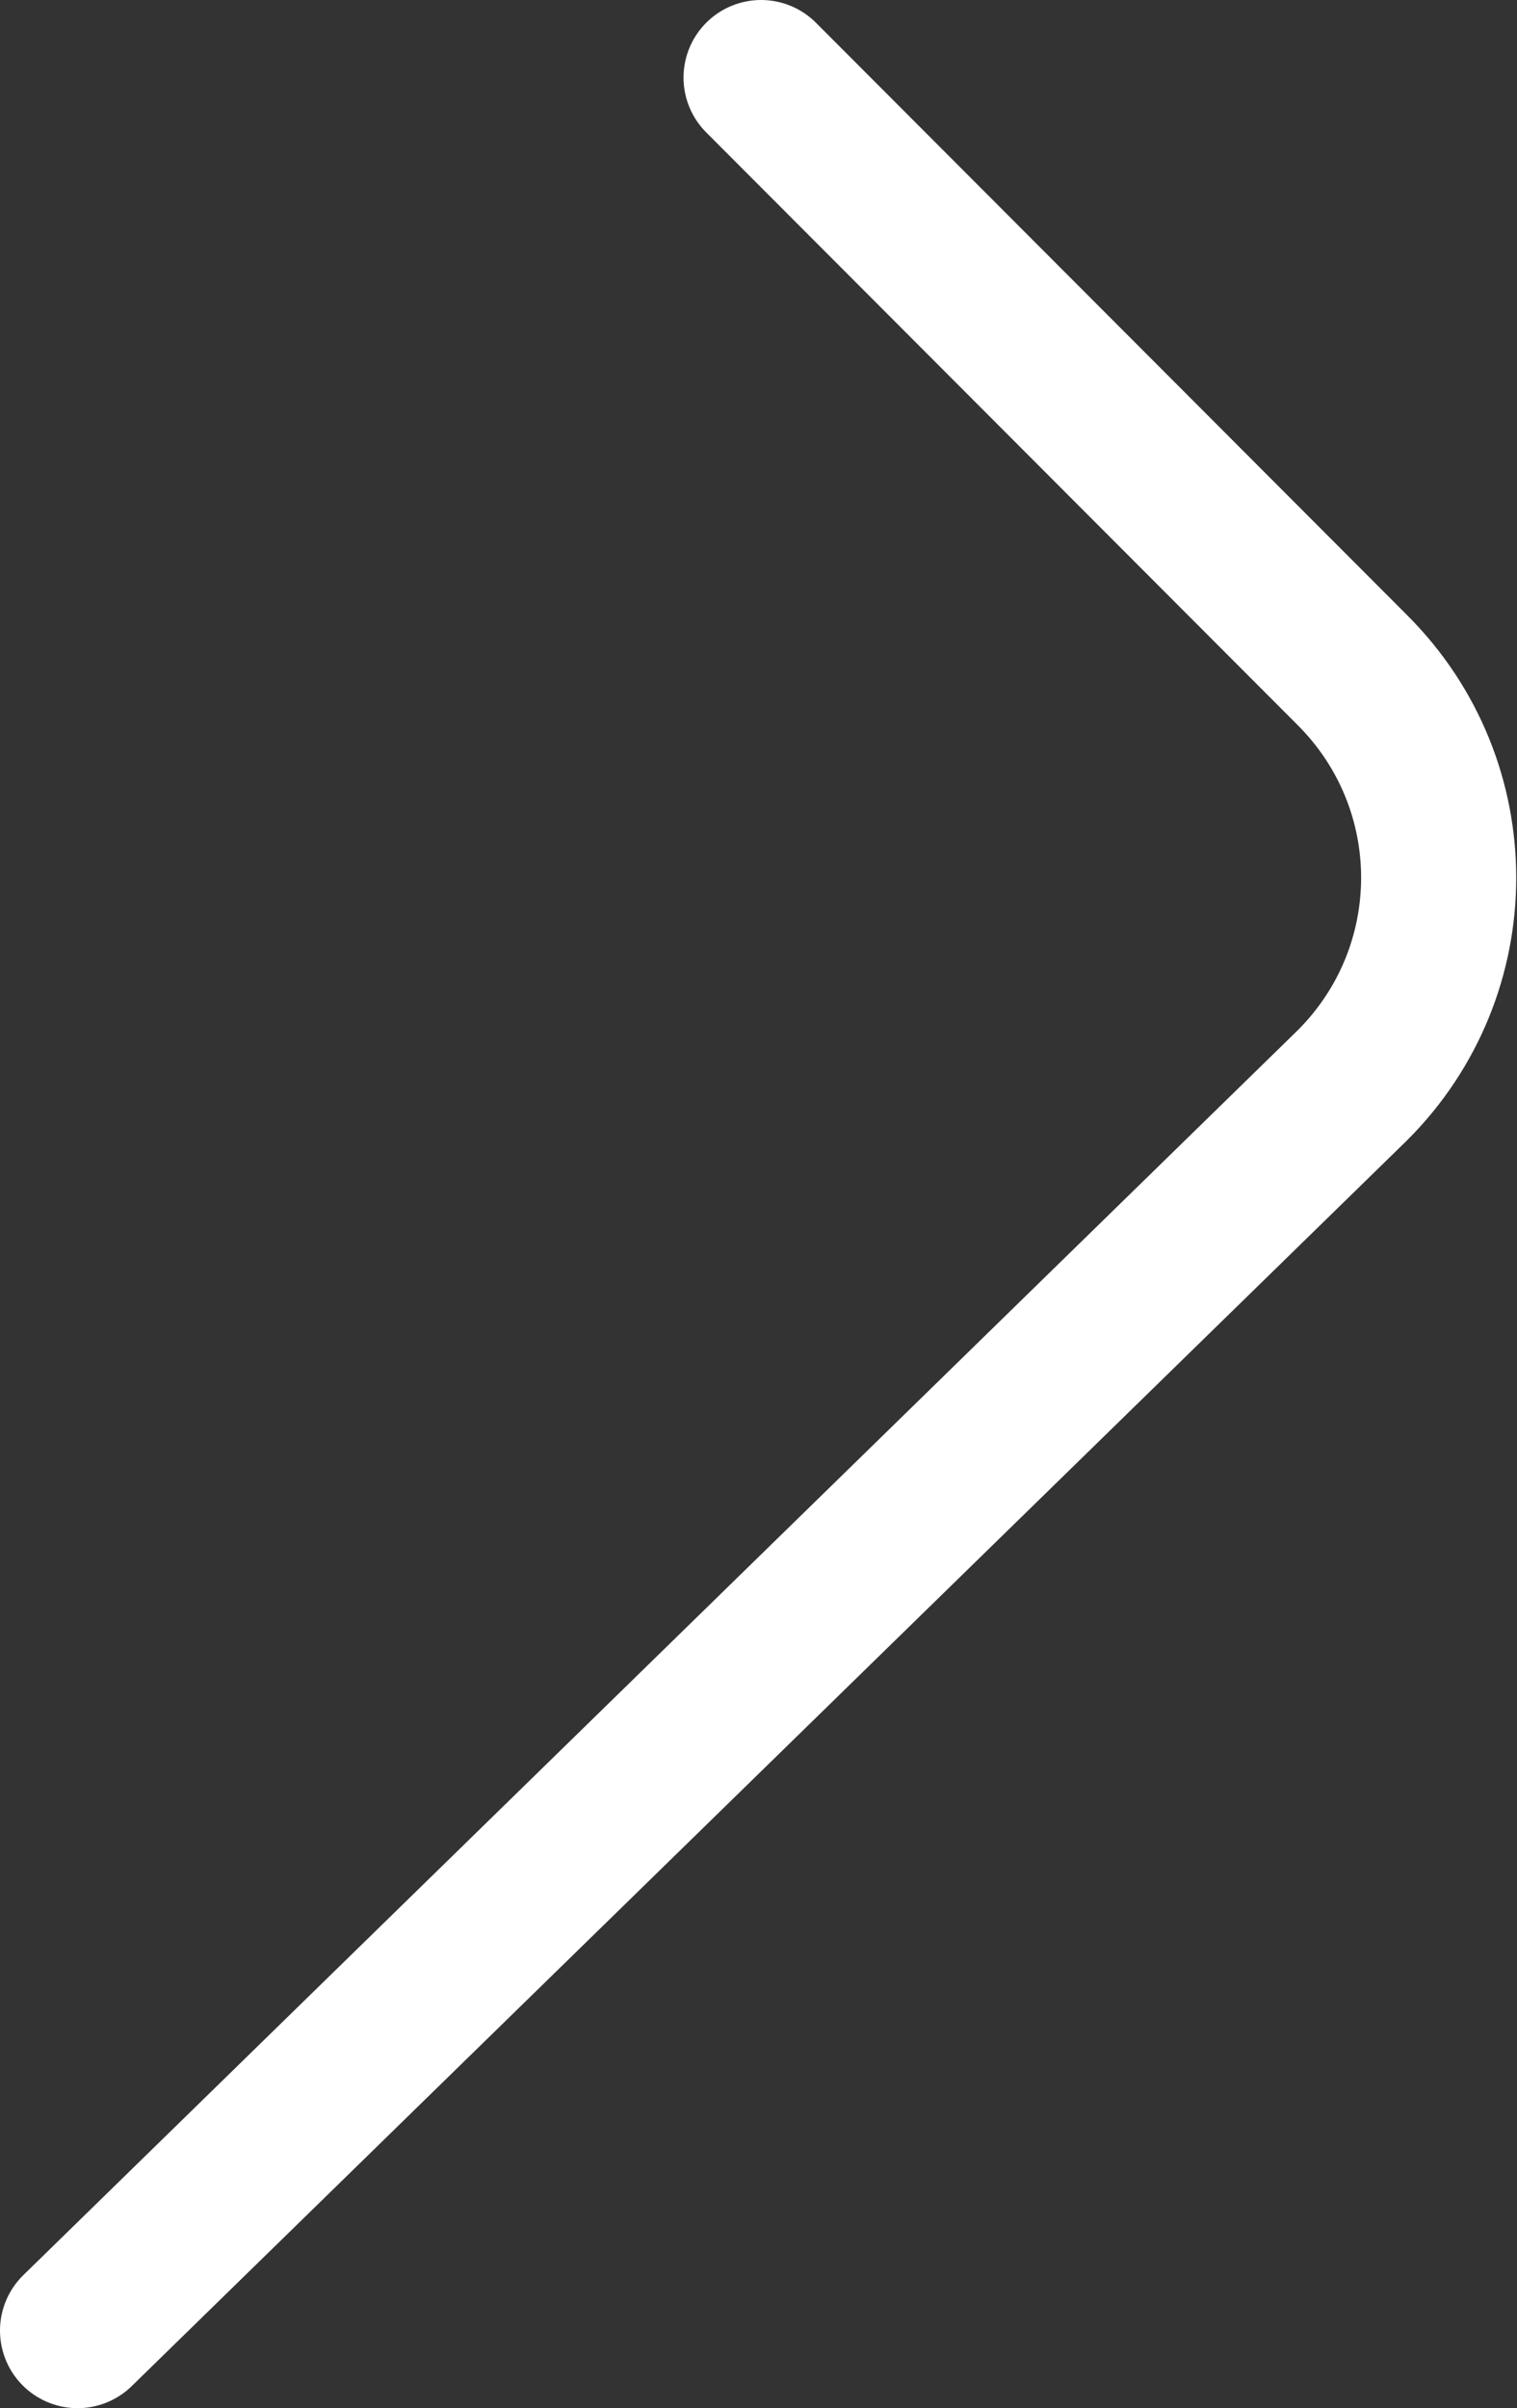 <?xml version="1.0" encoding="UTF-8"?>
<svg id="Calque_2" data-name="Calque 2" xmlns="http://www.w3.org/2000/svg" viewBox="0 0 14.67 23.28">
  <rect x="0" y="0" width="14.67" height="23.28" fill="#333333" stroke="none"/>
  <defs>
    <style>
      .cls-1 {
        fill: none;
        stroke: #fff;
        stroke-linecap: round;
        stroke-miterlimit: 10;
        stroke-width: 1.5px;
      }
    </style>
  </defs>
  <g id="Calque_7" data-name="Calque 7">
    <path class="cls-1" d="M.75,22.53l12.33-12.04c1.11-1.11,1.11-2.9,0-4.01L7.36.75"/>
  </g>
</svg>